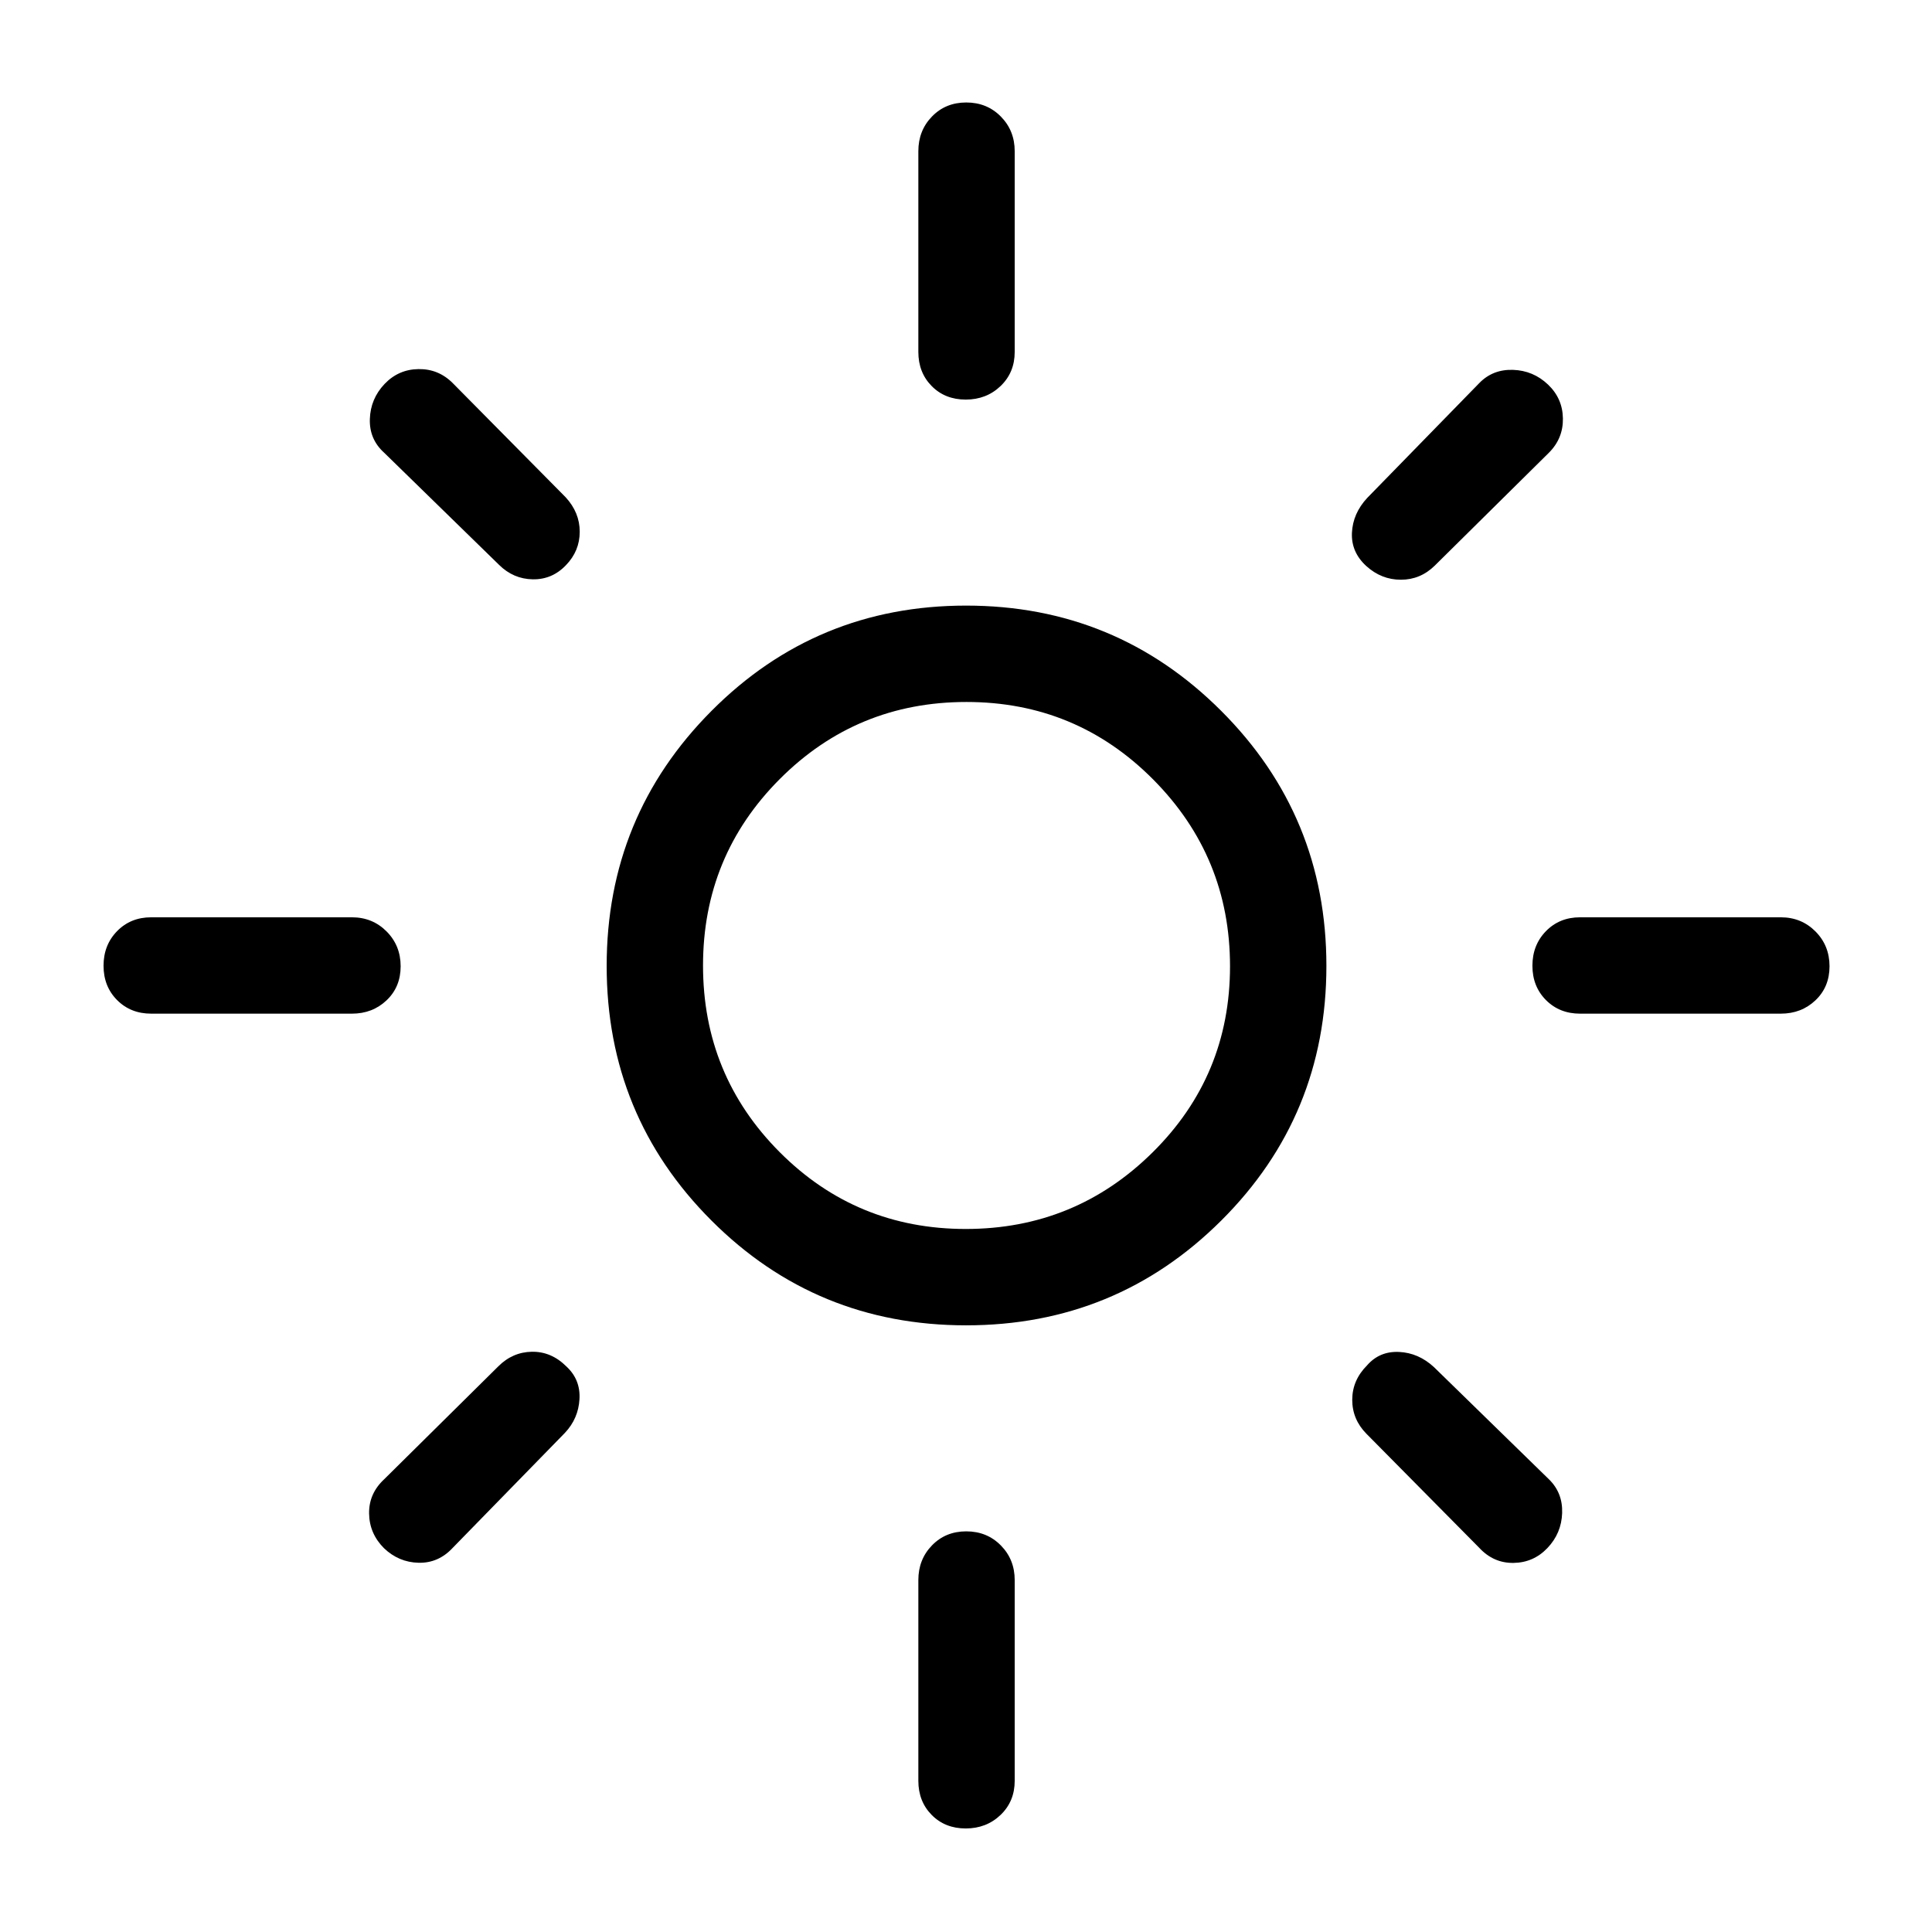 <svg xmlns="http://www.w3.org/2000/svg" height="40" viewBox="0 -960 960 960" width="40"><path d="M479.87-349.33q54.4 0 92.86-38.07t38.46-92.47q0-54.4-38.23-92.86-38.24-38.46-92.73-38.46-54.5 0-92.7 38.23-38.2 38.24-38.2 92.73 0 54.5 38.07 92.7t92.47 38.2Zm.19 47.88q-74.51 0-126.56-52.09t-52.05-126.5q0-74.41 52.09-126.72 52.09-52.32 126.5-52.32t126.72 52.26q52.32 52.26 52.32 126.76 0 74.51-52.26 126.56t-126.76 52.05ZM75.13-456.32q-10.23 0-16.96-6.76-6.72-6.77-6.72-17.05 0-10.29 6.72-17.18 6.73-6.89 16.96-6.89h99.74q10.23 0 17.22 7.02 6.99 7.03 6.99 17.31 0 10.29-6.99 16.92-6.99 6.63-17.22 6.63H75.13Zm710 0q-10.23 0-16.96-6.76-6.72-6.77-6.72-17.05 0-10.29 6.72-17.18 6.73-6.89 16.96-6.89h99.74q10.23 0 17.22 7.02 6.99 7.03 6.99 17.31 0 10.29-6.99 16.92-6.99 6.63-17.22 6.63h-99.74ZM479.87-761.45q-10.29 0-16.92-6.72-6.63-6.73-6.63-16.96v-99.74q0-10.23 6.76-17.22 6.77-6.99 17.05-6.99 10.29 0 17.18 6.99 6.89 6.99 6.89 17.22v99.74q0 10.23-7.02 16.96-7.03 6.72-17.31 6.72Zm0 710q-10.29 0-16.92-6.72-6.63-6.73-6.63-16.96v-99.74q0-10.23 6.76-17.22 6.77-6.99 17.05-6.99 10.29 0 17.18 6.99 6.89 6.99 6.89 17.22v99.74q0 10.23-7.02 16.96-7.03 6.72-17.31 6.72ZM247.98-679.33l-57.08-55.7q-7.46-6.73-7.12-16.78.33-10.05 7.3-17.39 6.9-7.25 16.84-7.4 9.94-.16 17.05 6.97l56.08 56.7q7.01 7.6 7.01 17.14 0 9.55-6.82 16.6-6.84 7.2-16.49 7.05-9.65-.15-16.77-7.19ZM735.03-190.9l-56.08-56.69q-7.04-7.16-7.03-16.88.02-9.71 7.36-17.08 6.21-7.13 15.9-6.68 9.69.45 17.37 7.56l57.08 55.7q6.93 6.73 6.59 16.78-.33 10.05-7.3 17.39-6.9 7.25-16.84 7.4-9.94.16-17.05-7.5Zm-56.15-487.86q-7.56-6.92-7.11-16.52.45-9.59 7.56-17.27l55.7-57.08q6.73-6.93 16.78-6.59 10.05.33 17.39 7.3 7.25 6.9 7.4 16.84.16 9.94-6.97 17.05l-56.7 56.08q-7.14 7.01-16.84 7.01-9.69 0-17.21-6.82ZM190.8-190.71q-7.25-7.27-7.4-17.21-.16-9.94 7.5-17.05l56.69-56.08q7.1-7.12 16.72-7.27 9.63-.15 17.09 7.27 7.09 6.54 6.54 16.24-.54 9.71-7.27 16.83l-55.7 57.08q-7.11 7.66-16.97 7.43-9.86-.23-17.2-7.24ZM480-480Z"/></svg>